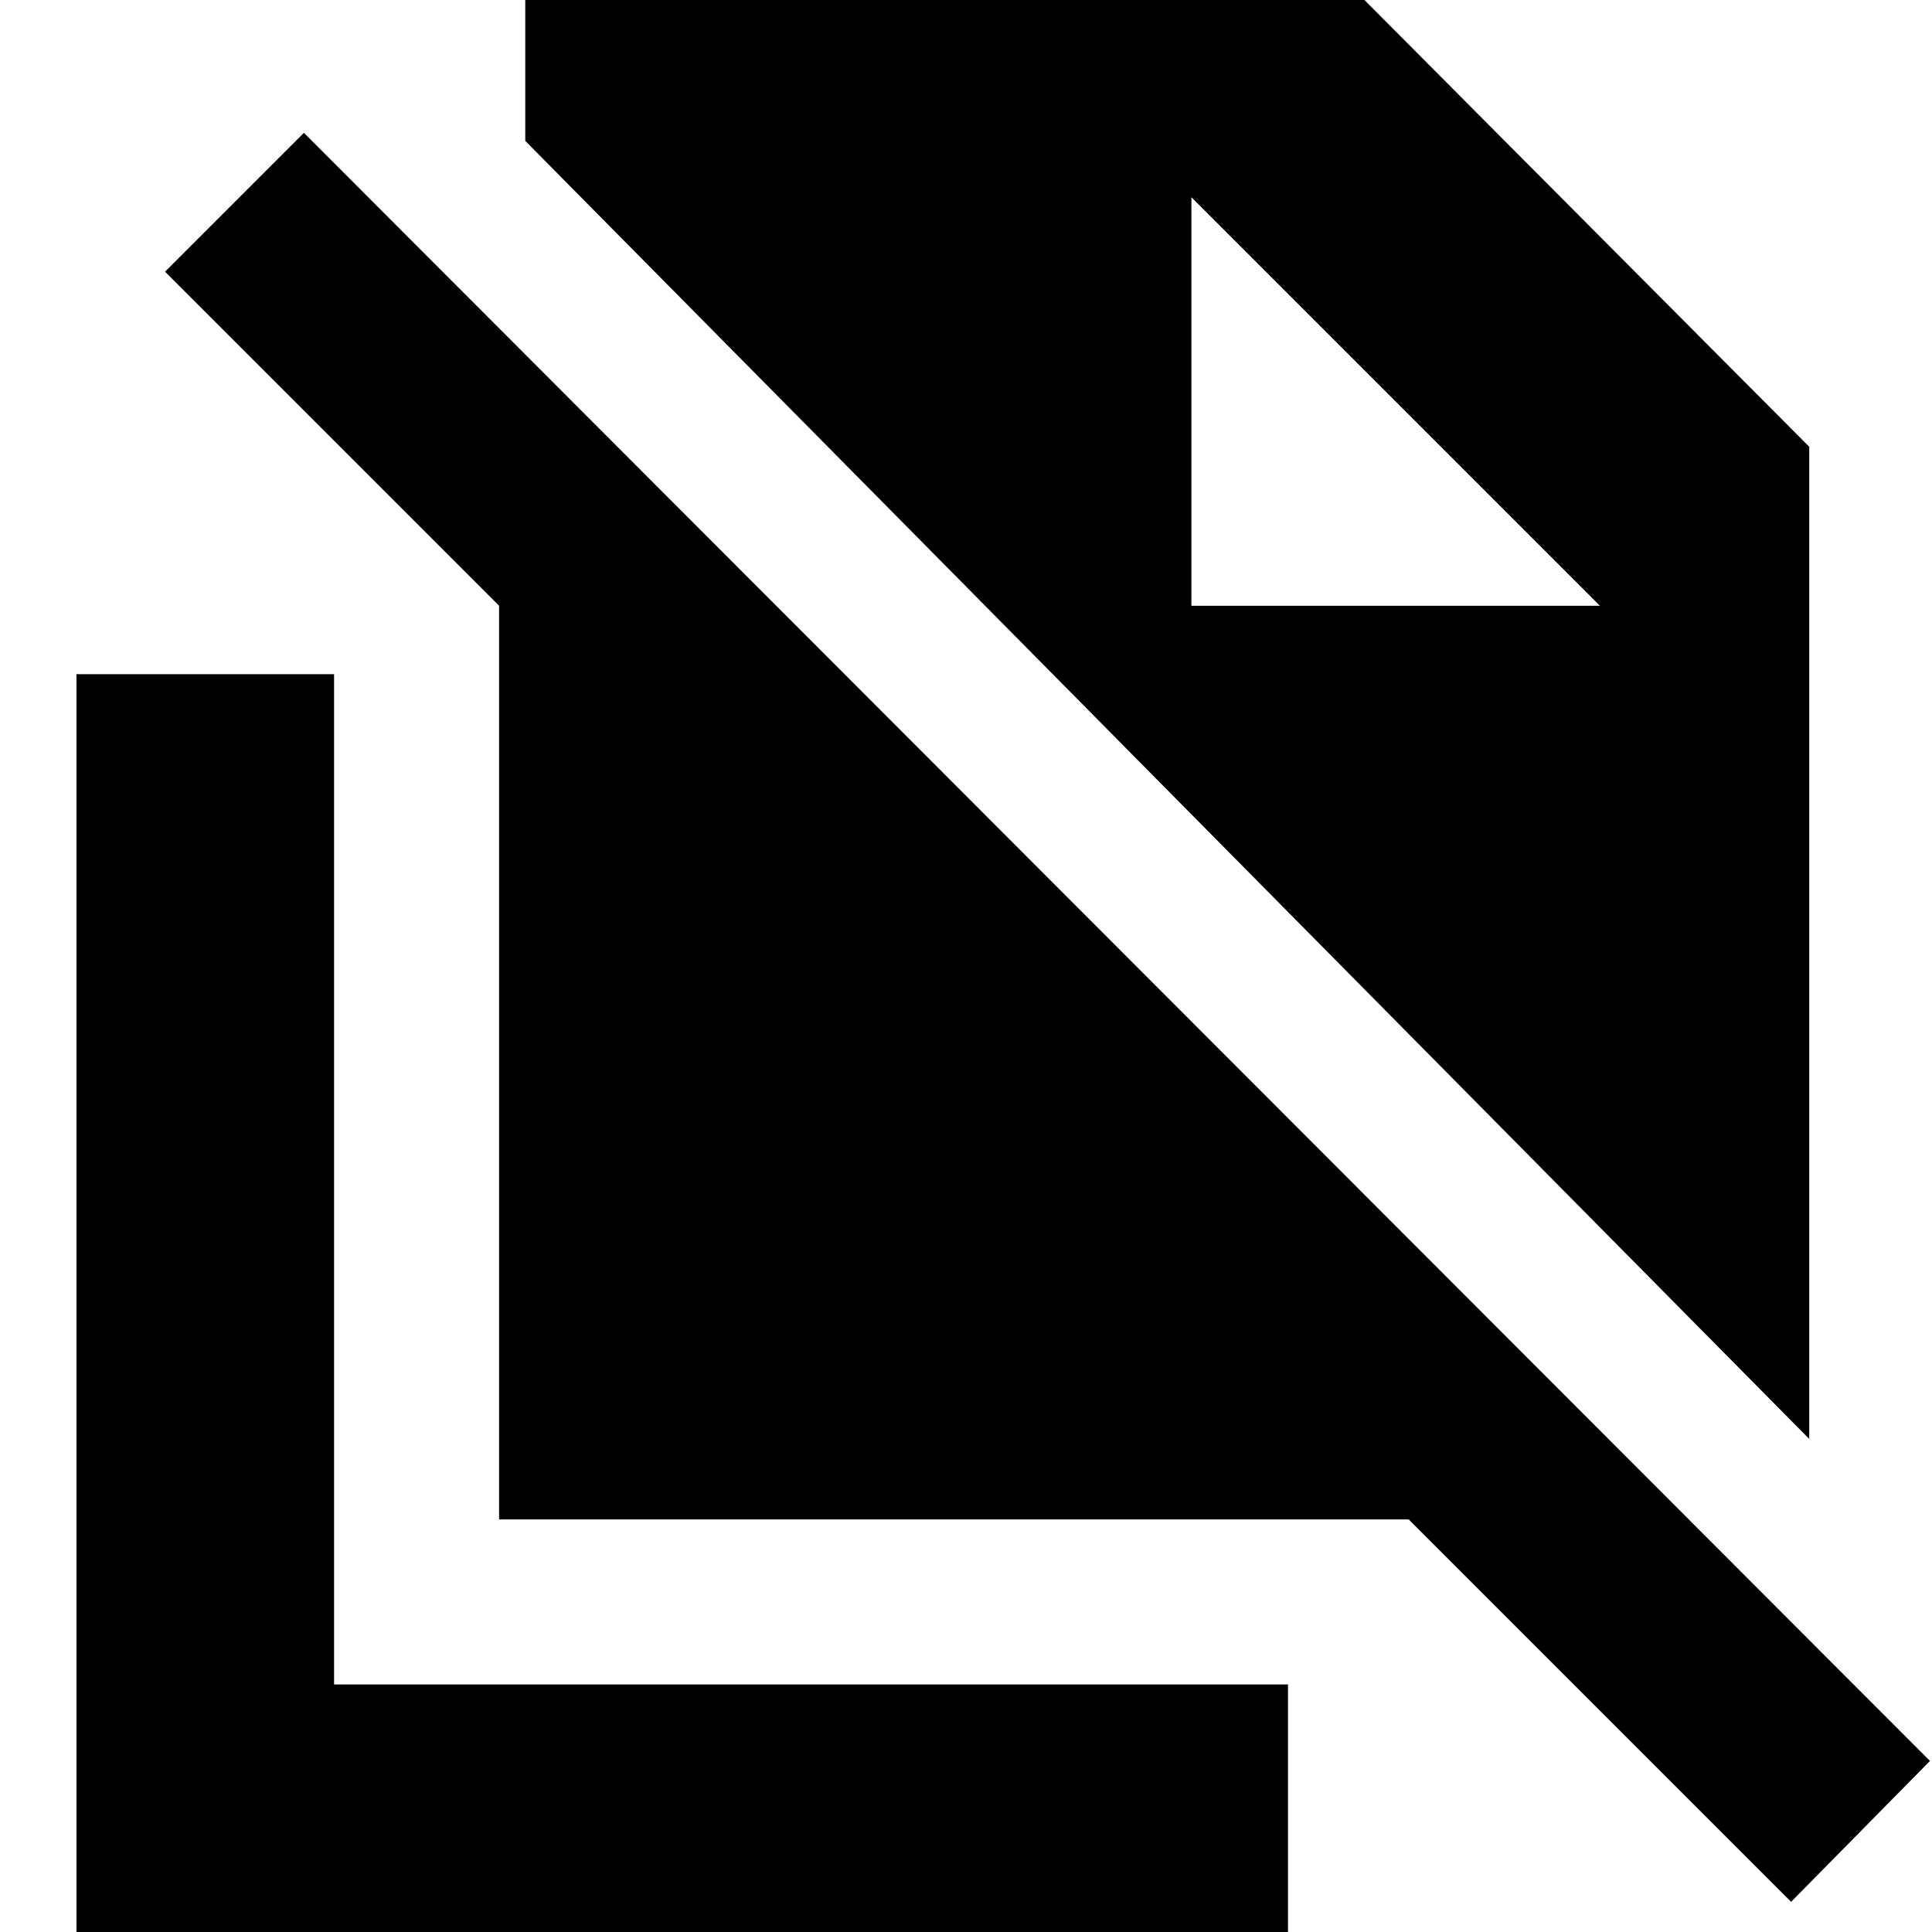 <svg xmlns="http://www.w3.org/2000/svg" height="20" viewBox="0 -960 960 960" width="20"><path d="M899-245 261-890v-76h411l227 228v493Zm-9 230L700-205H248v-454L82-825l69-69L959-85l-69 70ZM592-659h203L592-862l203 203-203-203v203ZM38 5v-630h128v502h474V5H38Z"/></svg>